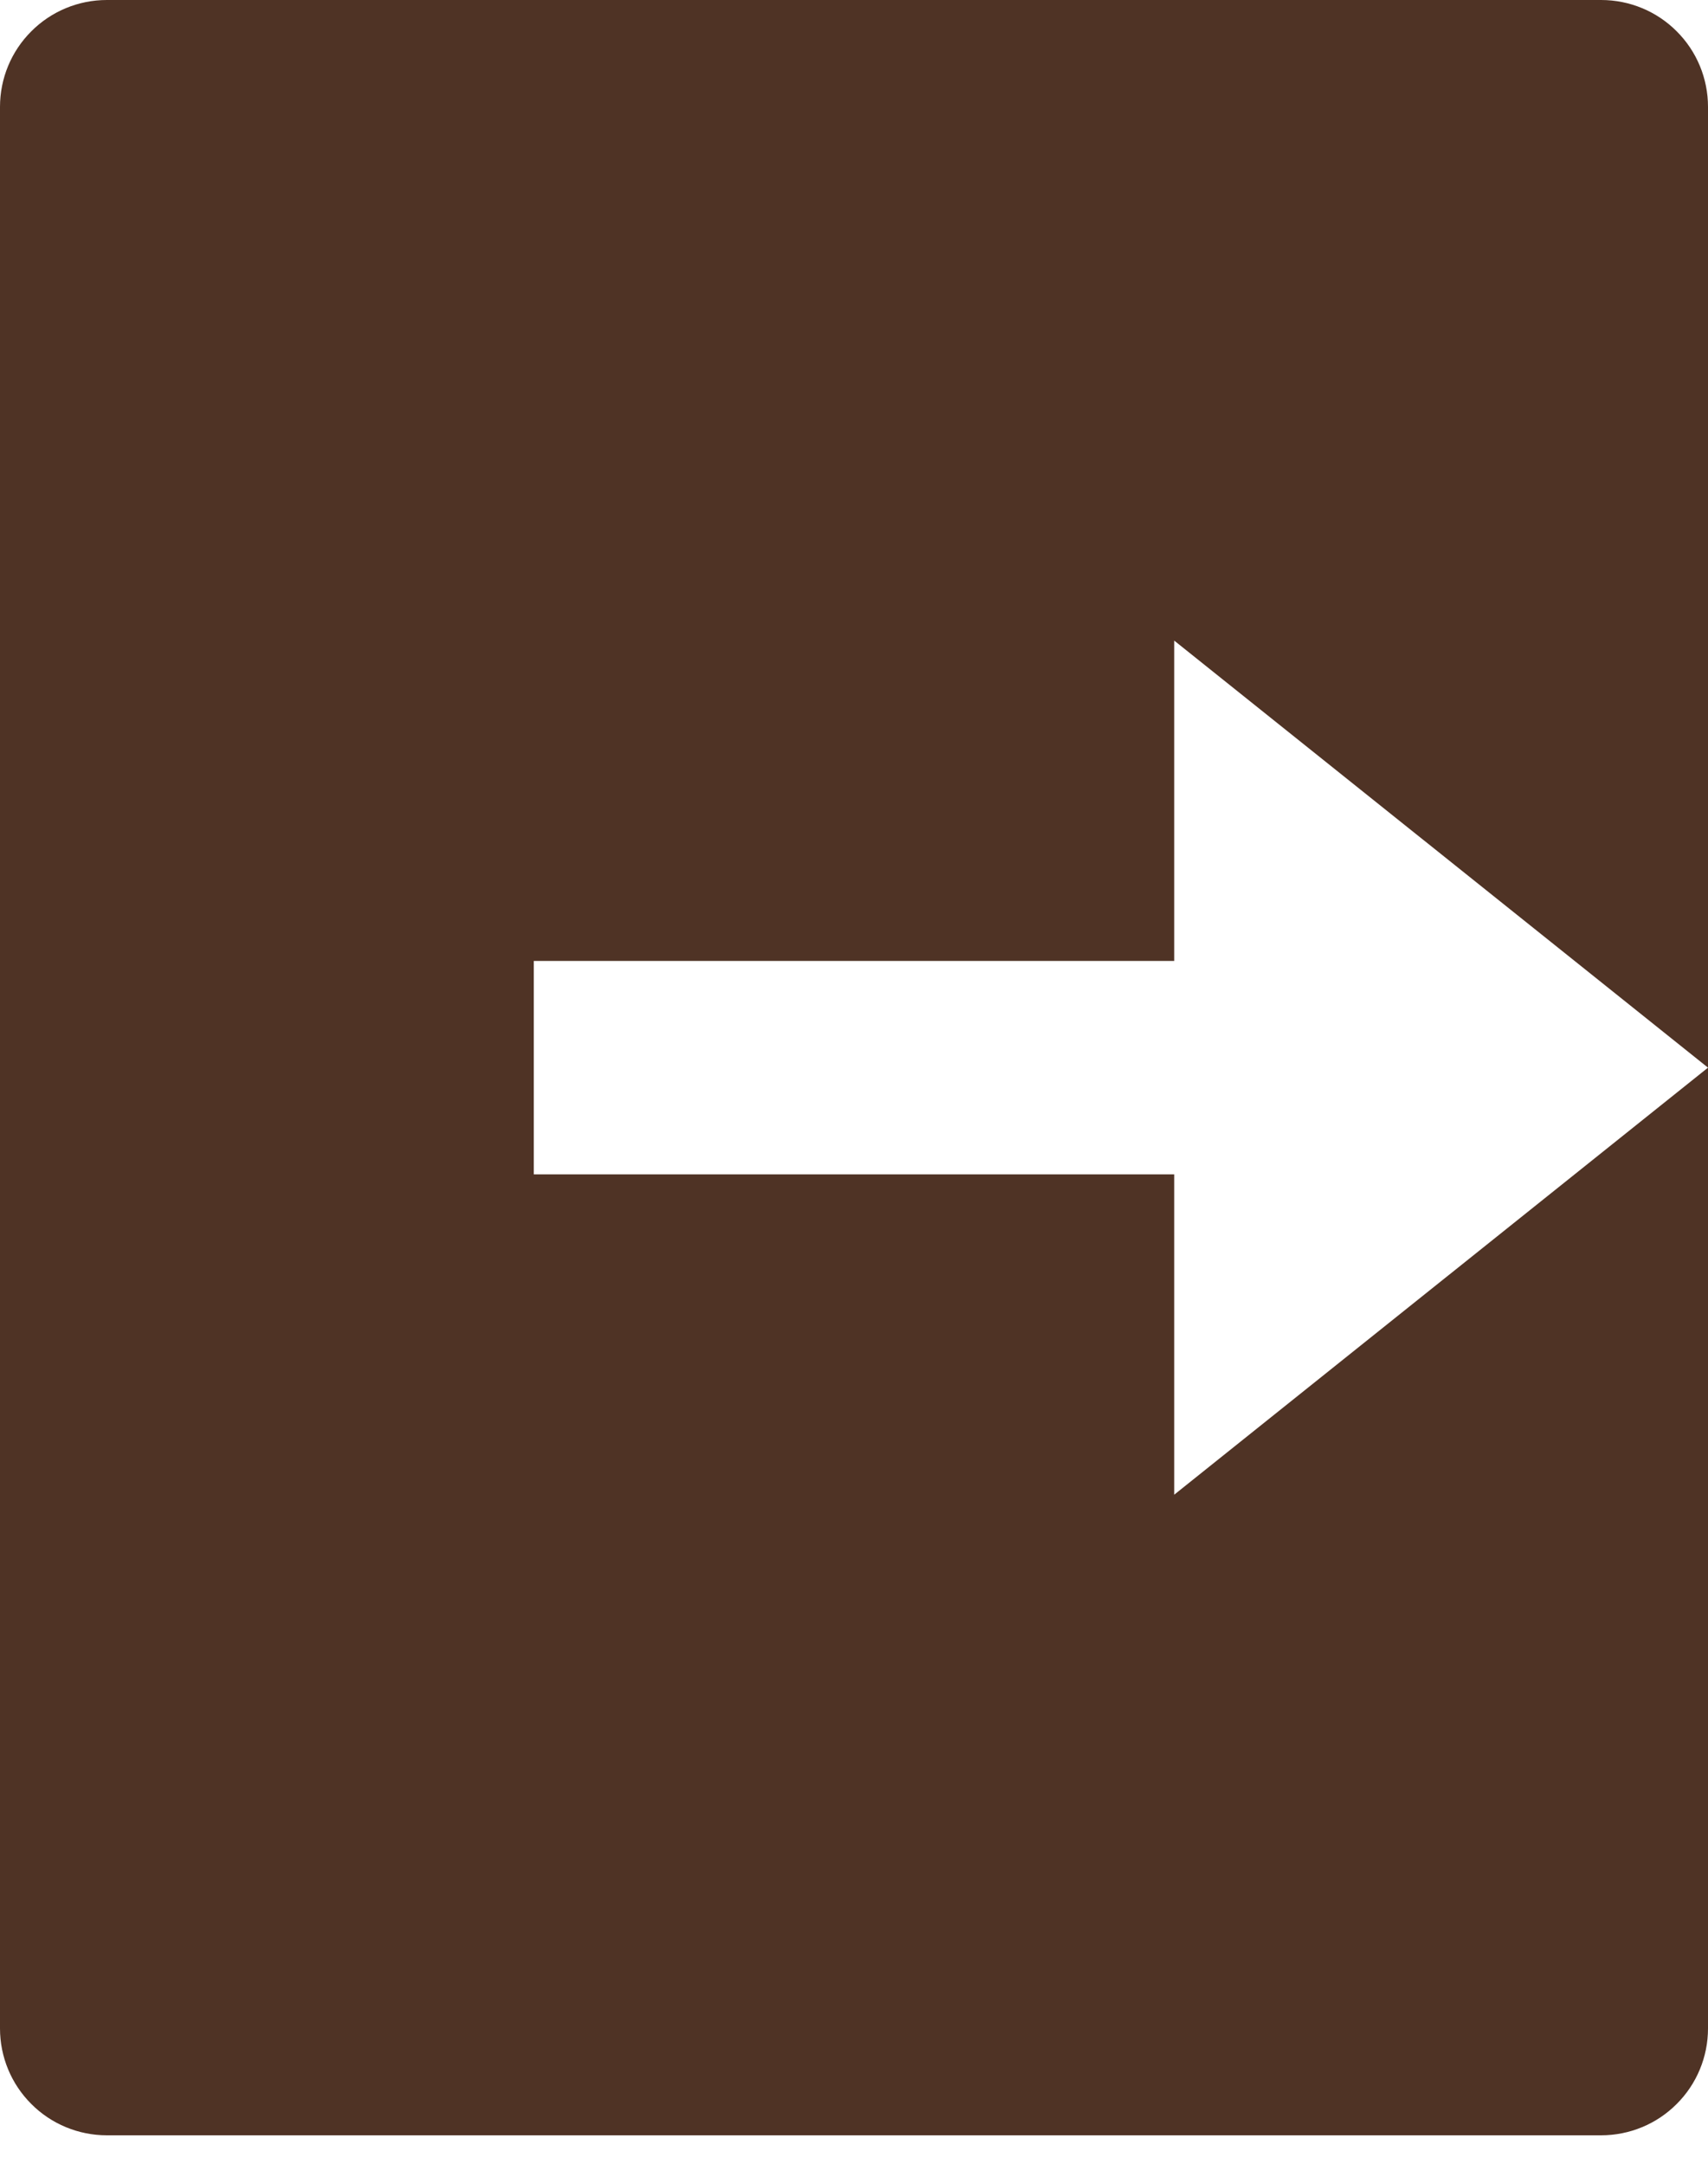 <svg xmlns="http://www.w3.org/2000/svg" width="15" height="19" viewBox="0 0 15 19" fill="none">
                                            <path d="M0.938 18.75C0.689 18.75 0.45 18.651 0.275 18.475C0.099 18.3 0 18.061 0 17.812V0.938C0 0.689 0.099 0.45 0.275 0.275C0.45 0.099 0.689 0 0.938 0H14.062C14.311 0 14.55 0.099 14.725 0.275C14.901 0.45 15 0.689 15 0.938V17.812C15 18.061 14.901 18.3 14.725 18.475C14.55 18.651 14.311 18.75 14.062 18.75H0.938ZM10.312 13.125L15 9.375L10.312 5.625V8.438H4.688V10.312H10.312V13.125Z" fill="#4F3325" />
                                        </svg>